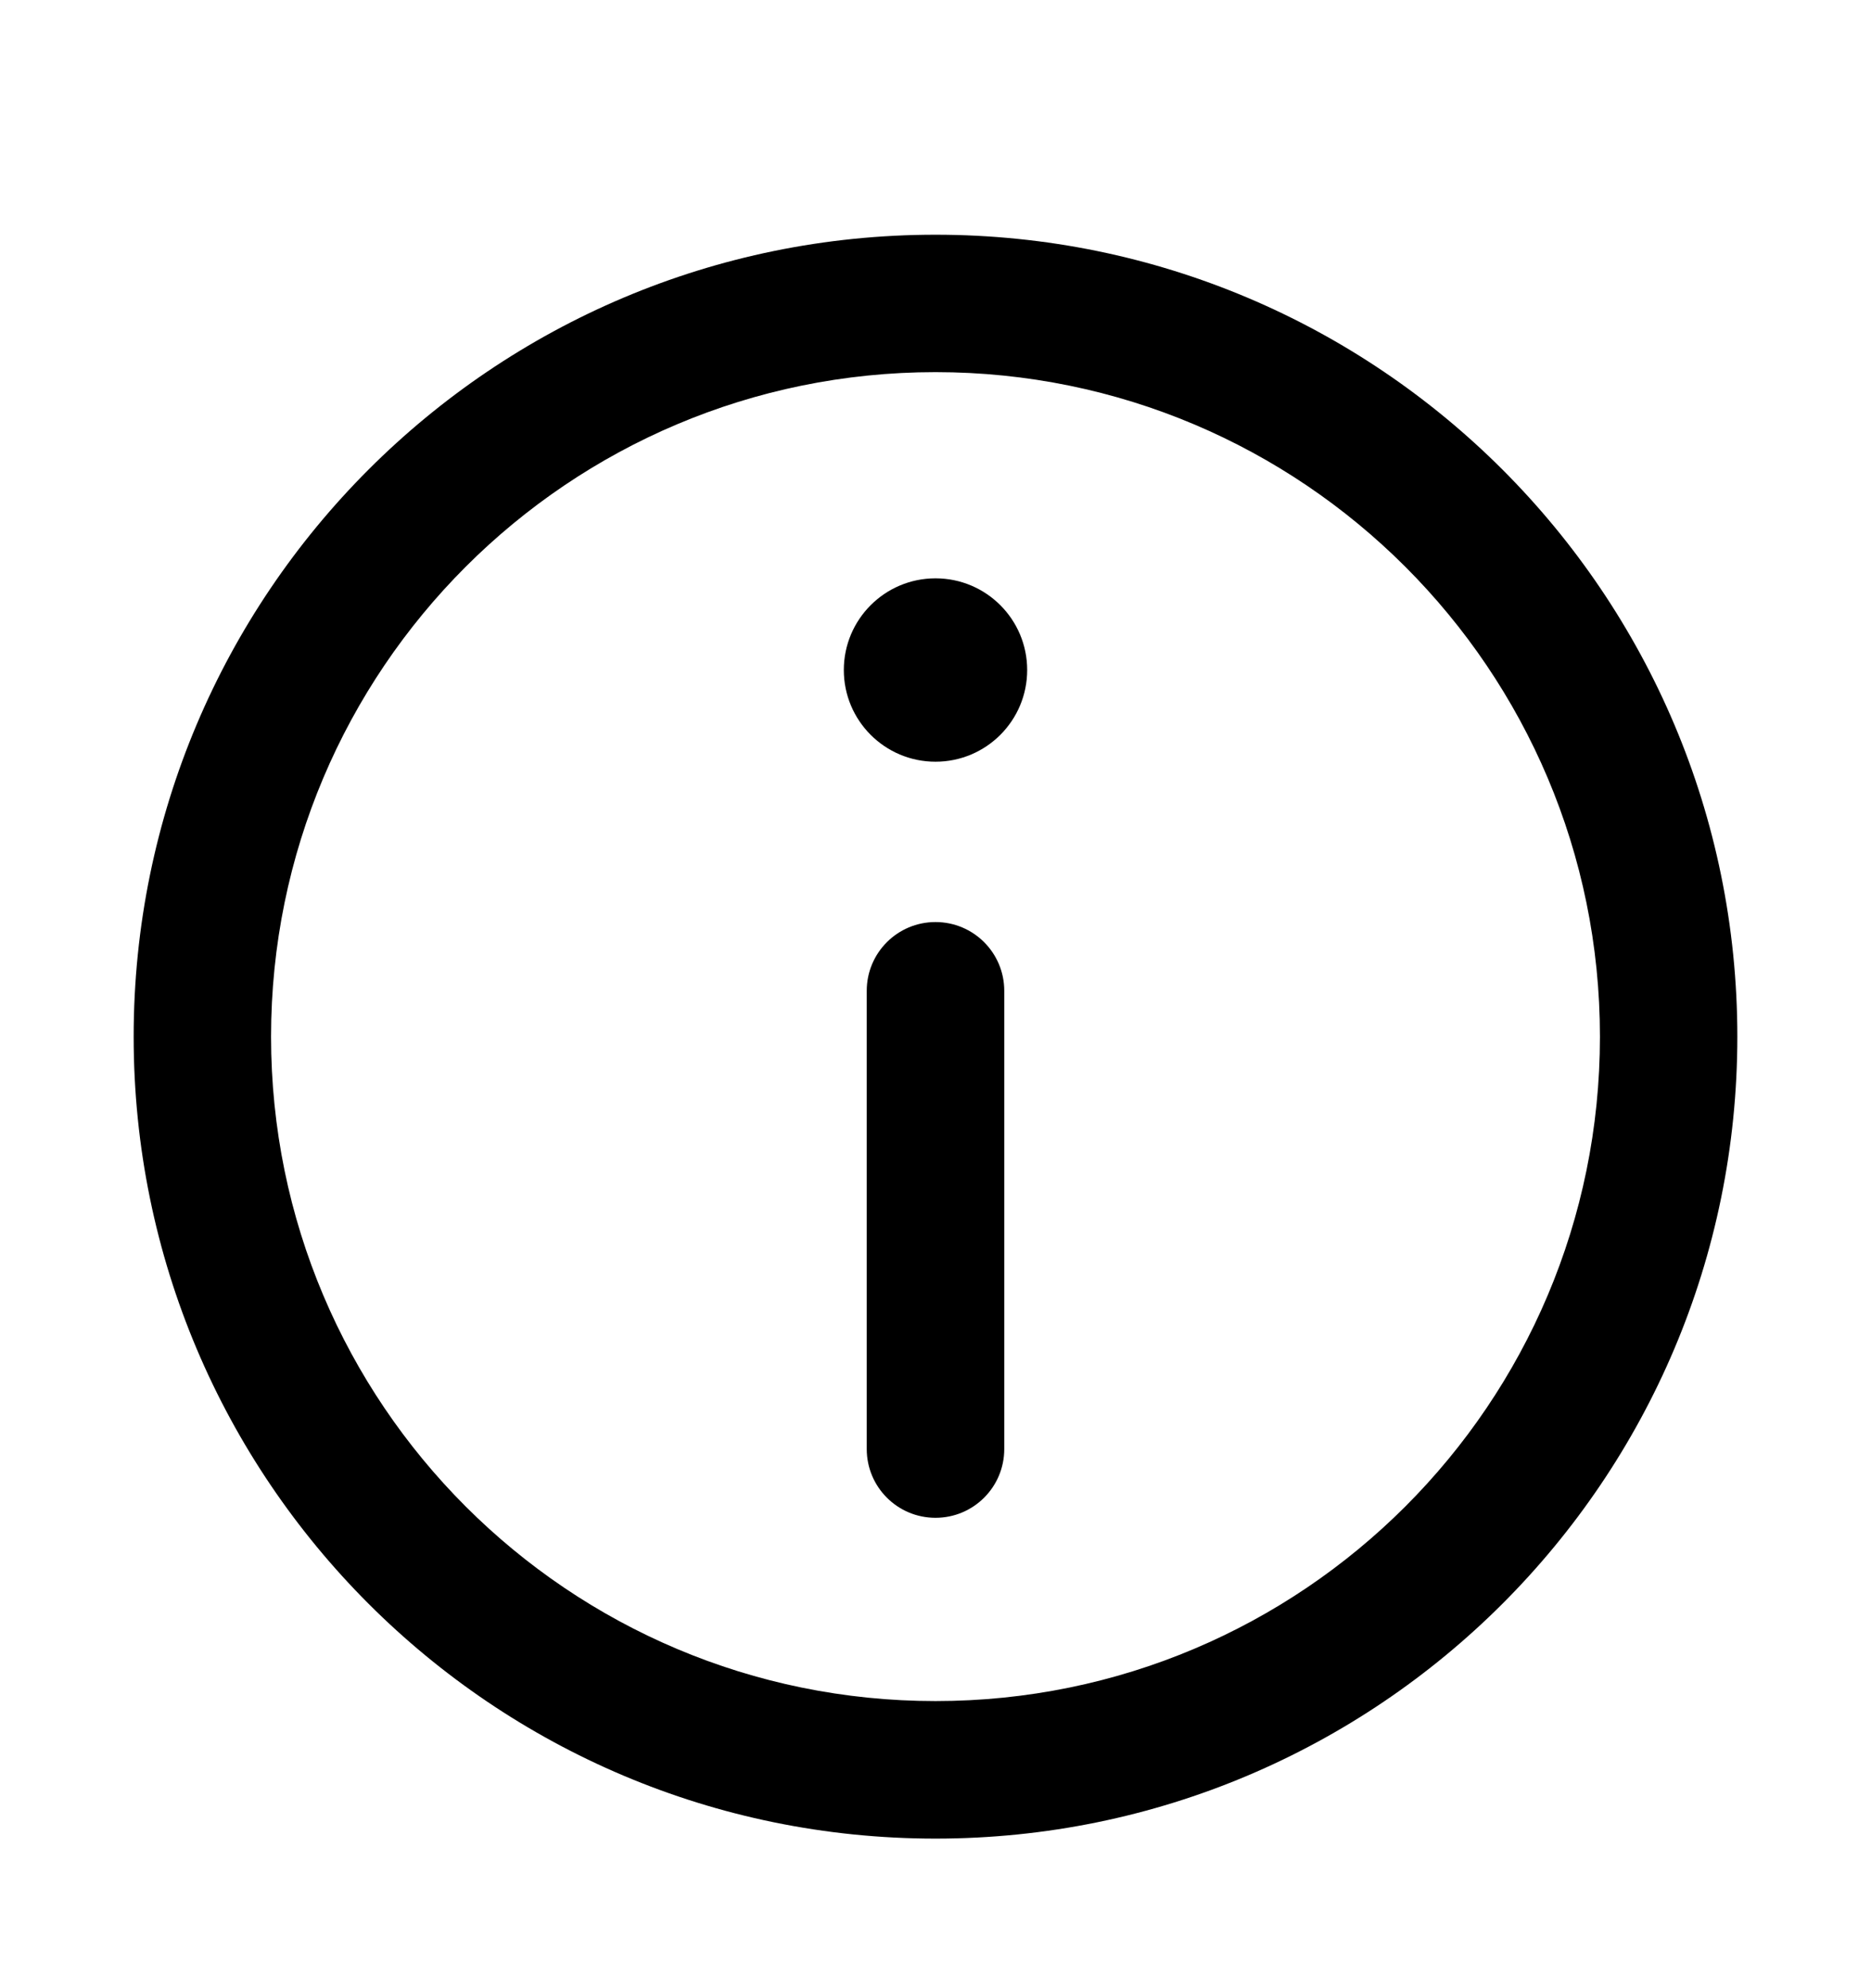 <svg width="16" height="17" viewBox="0 0 16 17" fill="none" xmlns="http://www.w3.org/2000/svg">
  <path
    d="M8 7.884C8.325 7.884 8.588 8.147 8.588 8.472V12.39C8.588 12.715 8.325 12.978 8 12.978C7.675 12.978 7.412 12.715 7.412 12.39V8.472C7.412 8.147 7.675 7.884 8 7.884Z"
    fill="currentColor" />
  <path
    d="M8 6.513C8.433 6.513 8.784 6.162 8.784 5.729C8.784 5.296 8.433 4.945 8 4.945C7.567 4.945 7.216 5.296 7.216 5.729C7.216 6.162 7.567 6.513 8 6.513Z"
    fill="currentColor" />
  <path fill-rule="evenodd" clip-rule="evenodd"
    d="M1.143 8.864C1.143 5.077 4.213 2.007 8 2.007C11.787 2.007 14.857 5.077 14.857 8.864C14.857 12.651 11.787 15.721 8 15.721C4.213 15.721 1.143 12.651 1.143 8.864ZM8 3.182C4.862 3.182 2.318 5.726 2.318 8.864C2.318 12.002 4.862 14.545 8 14.545C11.138 14.545 13.682 12.002 13.682 8.864C13.682 5.726 11.138 3.182 8 3.182Z"
    fill="currentColor" />
</svg>
  